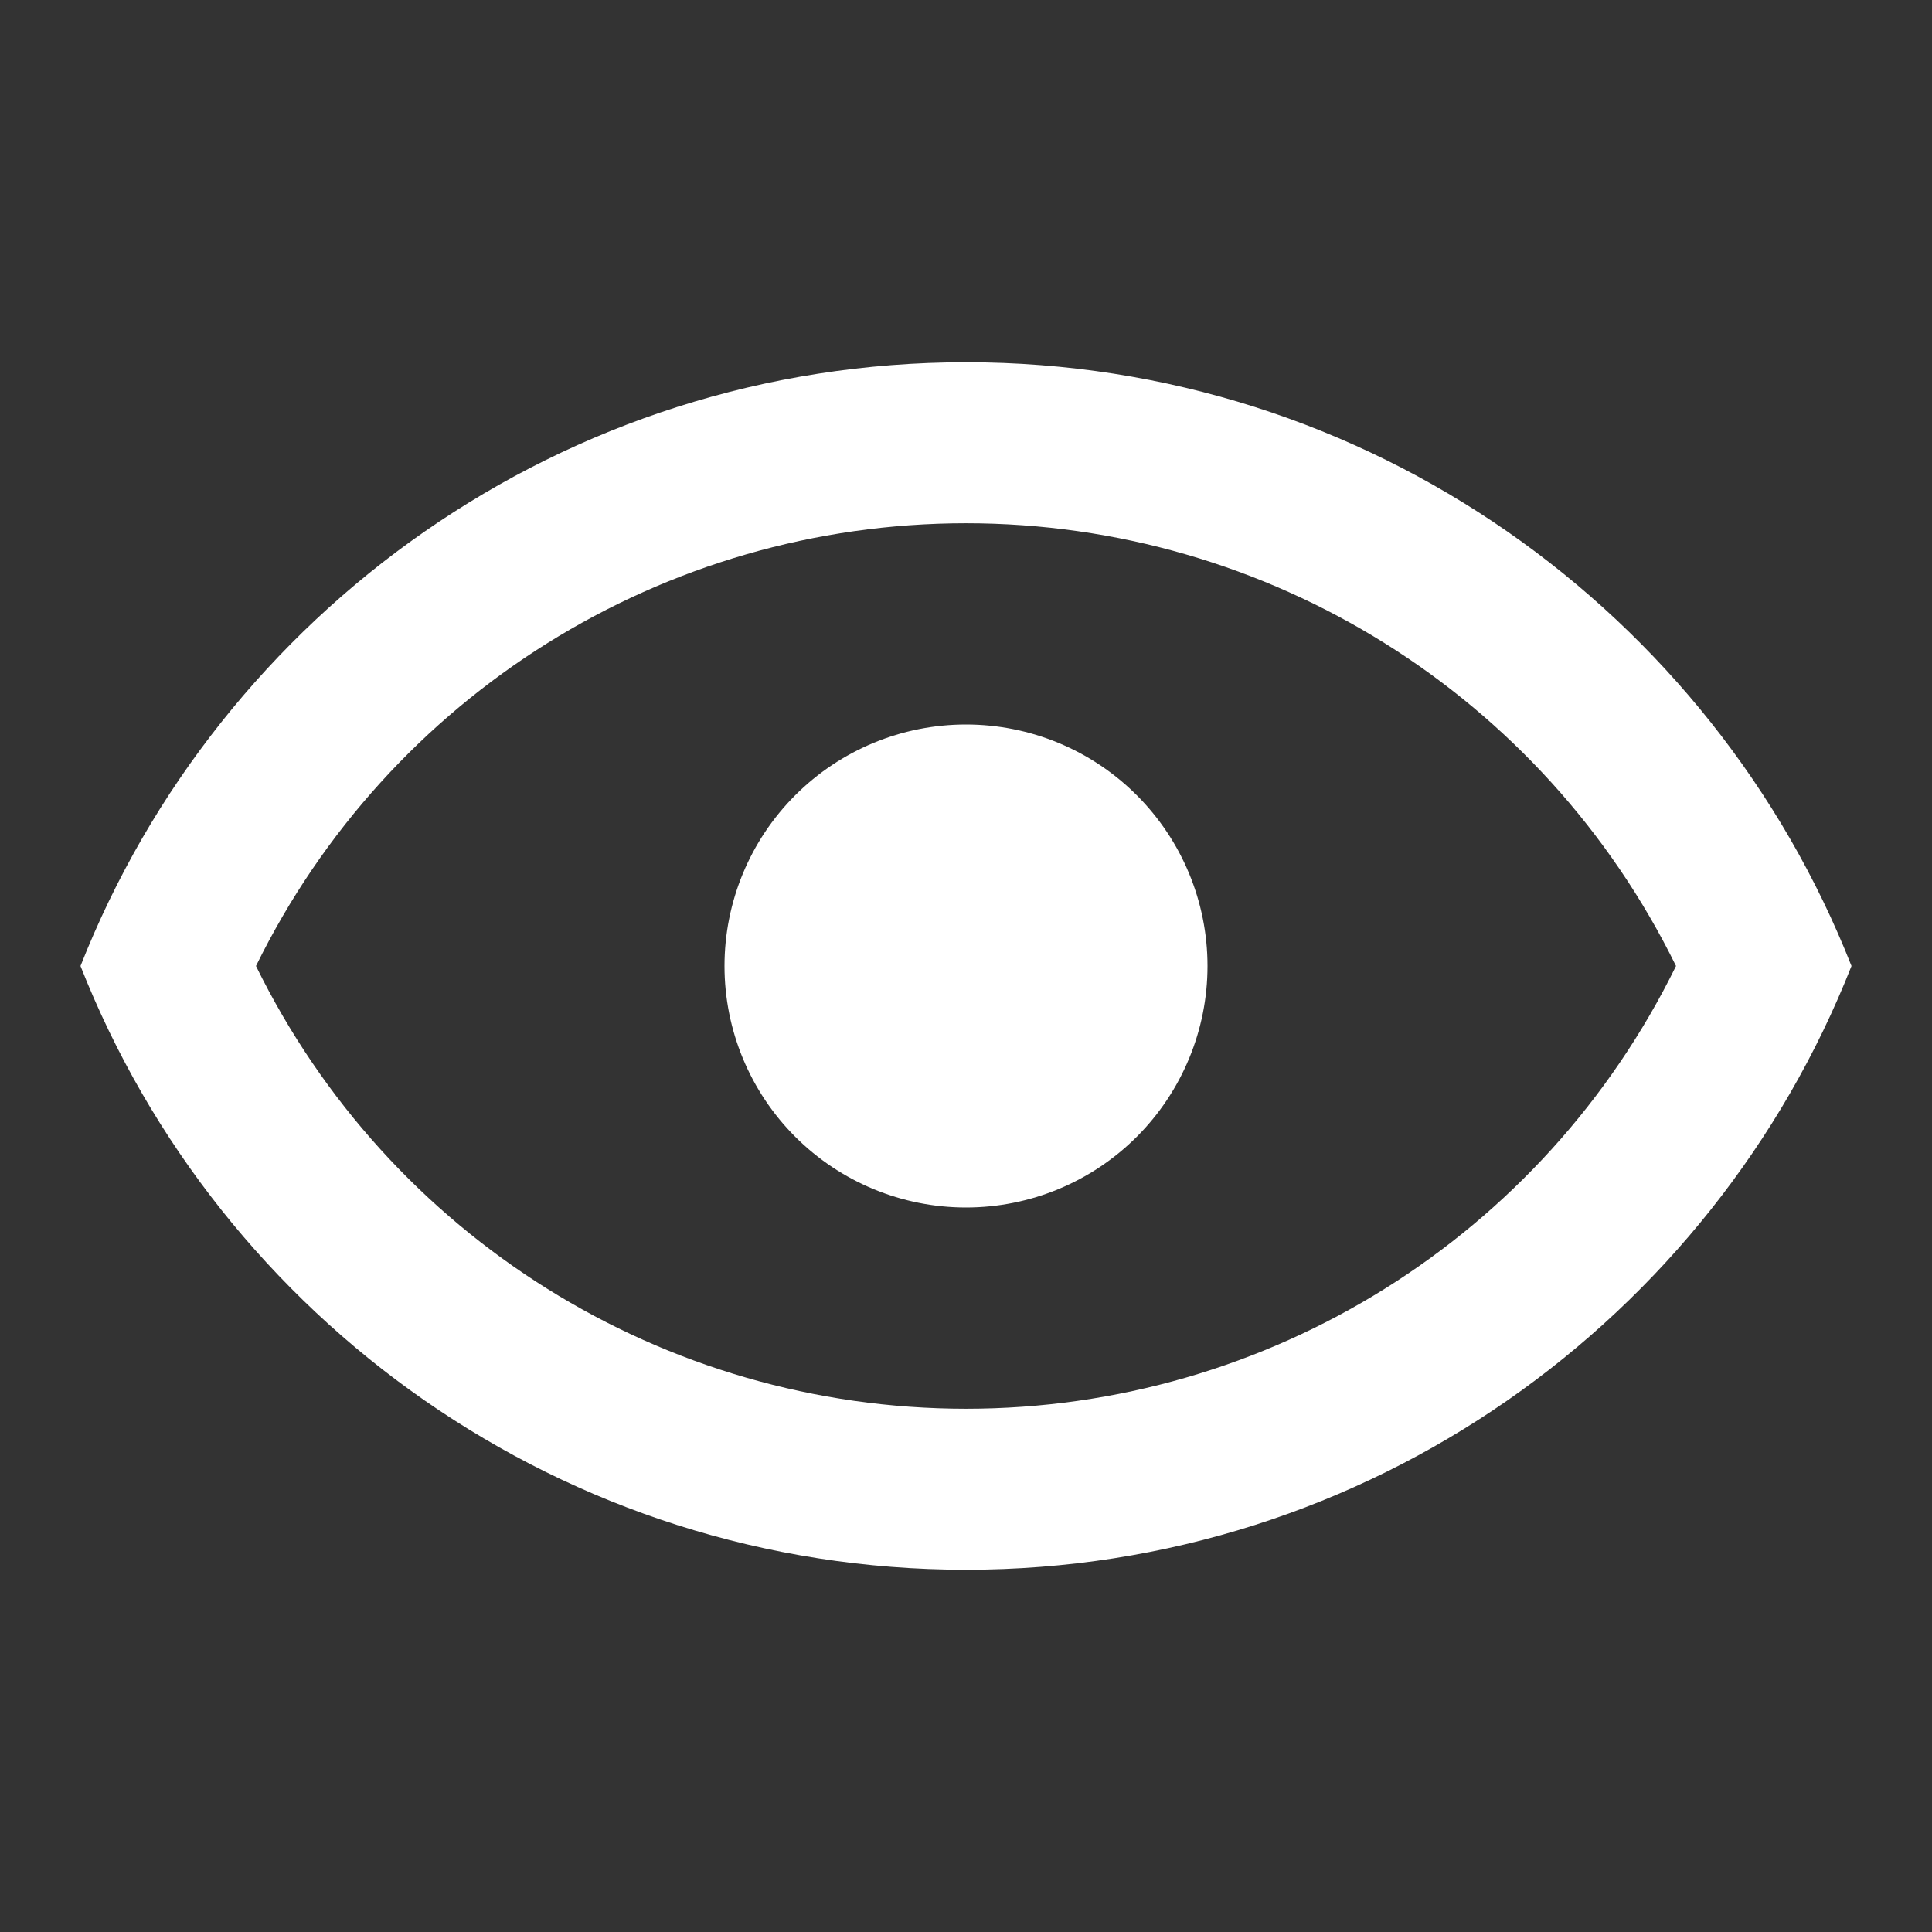 <svg width="36" height="36" viewBox="0 0 36 36" fill="none" xmlns="http://www.w3.org/2000/svg">
<rect x="0" y="0" width="36" height="36" fill="#333333" stroke="none"/>
<path d="M18 13.5C19.194 13.5 20.338 13.974 21.182 14.818C22.026 15.662 22.5 16.806 22.5 18C22.5 19.194 22.026 20.338 21.182 21.182C20.338 22.026 19.194 22.5 18 22.5C16.806 22.5 15.662 22.026 14.818 21.182C13.974 20.338 13.5 19.194 13.5 18C13.5 16.806 13.974 15.662 14.818 14.818C15.662 13.974 16.806 13.5 18 13.5ZM18 6.75C25.5 6.75 31.905 11.415 34.5 18C31.905 24.585 25.5 29.25 18 29.25C10.5 29.25 4.095 24.585 1.5 18C4.095 11.415 10.5 6.75 18 6.75ZM4.77 18C7.245 23.04 12.36 26.25 18 26.25C23.64 26.25 28.755 23.04 31.23 18C28.755 12.96 23.64 9.75 18 9.75C12.36 9.75 7.245 12.96 4.77 18Z" fill="white"/>
</svg>
